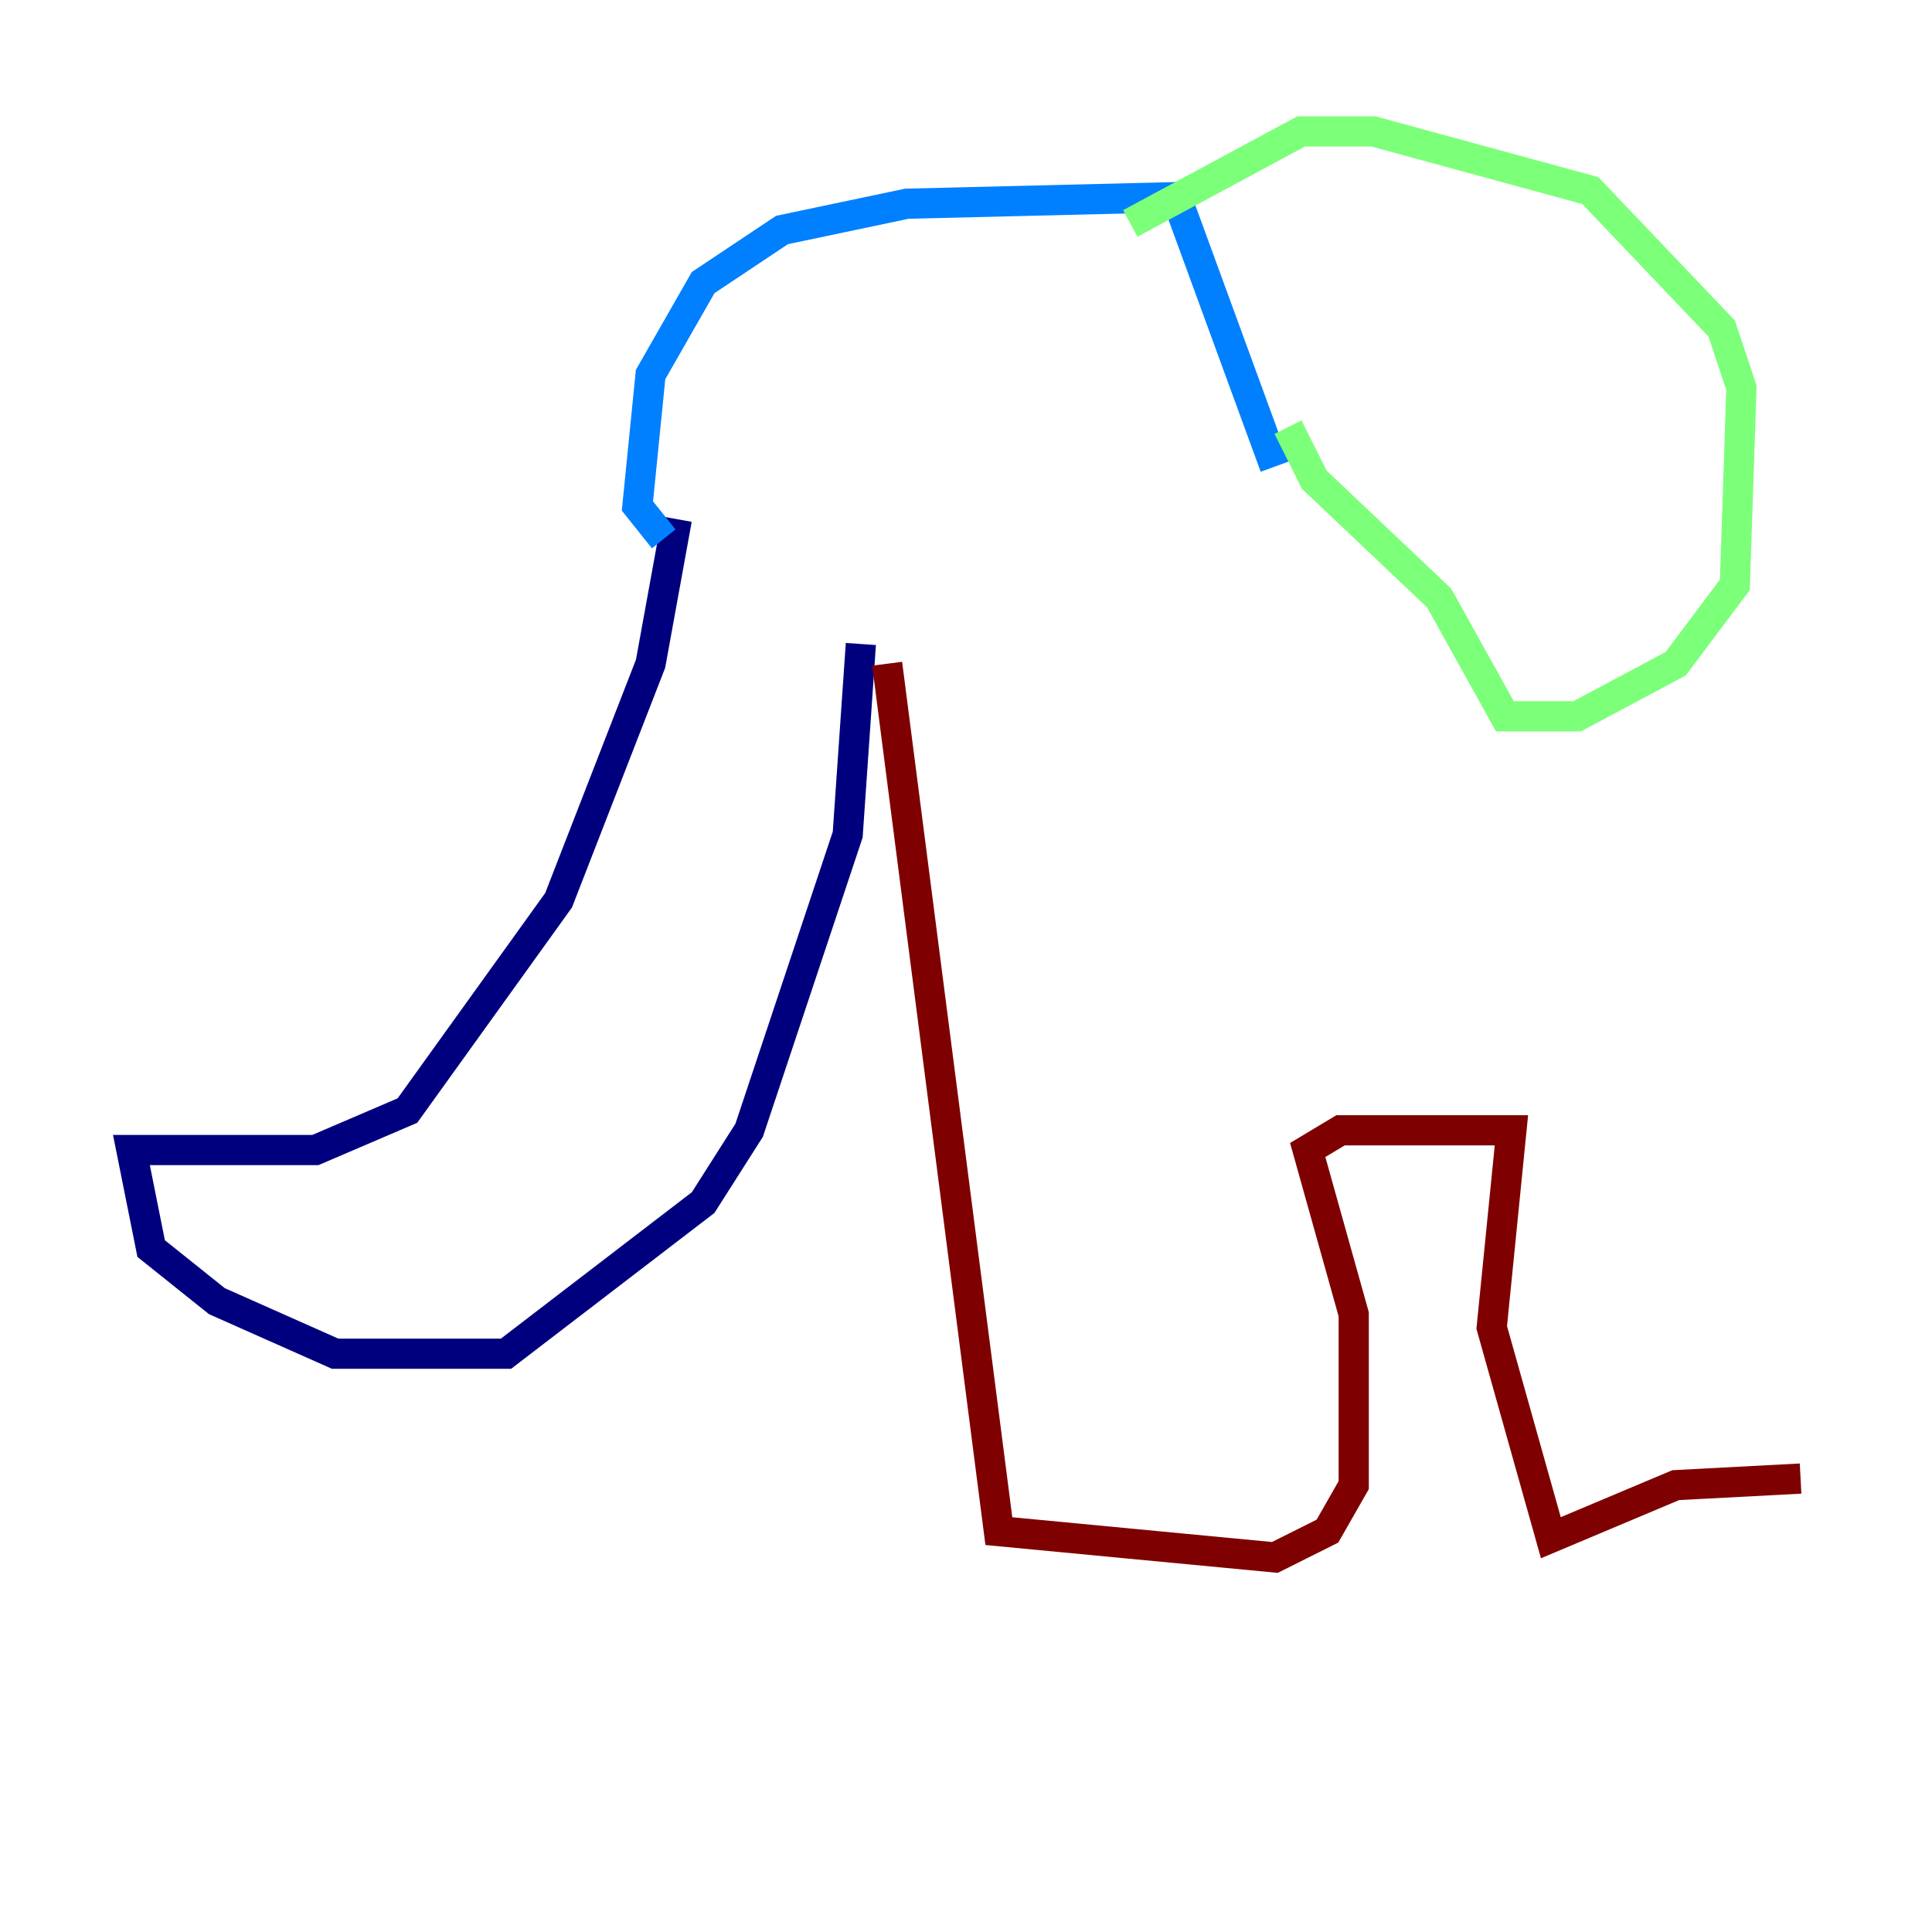 <?xml version="1.0" encoding="utf-8" ?>
<svg baseProfile="tiny" height="128" version="1.2" viewBox="0,0,128,128" width="128" xmlns="http://www.w3.org/2000/svg" xmlns:ev="http://www.w3.org/2001/xml-events" xmlns:xlink="http://www.w3.org/1999/xlink"><defs /><polyline fill="none" points="44.843,34.395 43.102,43.973 37.007,59.646 26.993,73.578 20.898,76.191 8.707,76.191 10.014,82.721 14.367,86.204 22.204,89.687 33.524,89.687 46.585,79.674 49.633,74.884 56.163,55.292 57.034,42.667" stroke="#00007f" stroke-width="2" /><polyline fill="none" points="43.973,35.701 42.231,33.524 43.102,24.816 46.585,18.721 51.809,15.238 60.082,13.497 77.932,13.061 84.463,30.912" stroke="#0080ff" stroke-width="2" /><polyline fill="none" points="74.884,14.803 86.204,8.707 90.993,8.707 105.361,12.626 114.068,21.769 115.374,25.687 114.939,38.748 111.02,43.973 104.49,47.456 99.701,47.456 95.347,39.619 87.075,31.782 85.333,28.299" stroke="#7cff79" stroke-width="2" /><polyline fill="none" points="62.694,26.122 62.694,26.122" stroke="#ff9400" stroke-width="2" /><polyline fill="none" points="58.776,43.973 66.177,101.442 84.463,103.184 87.946,101.442 89.687,98.395 89.687,87.075 86.639,76.191 88.816,74.884 100.136,74.884 98.83,87.946 102.748,101.878 111.02,98.395 119.293,97.959" stroke="#7f0000" stroke-width="2" /></svg>